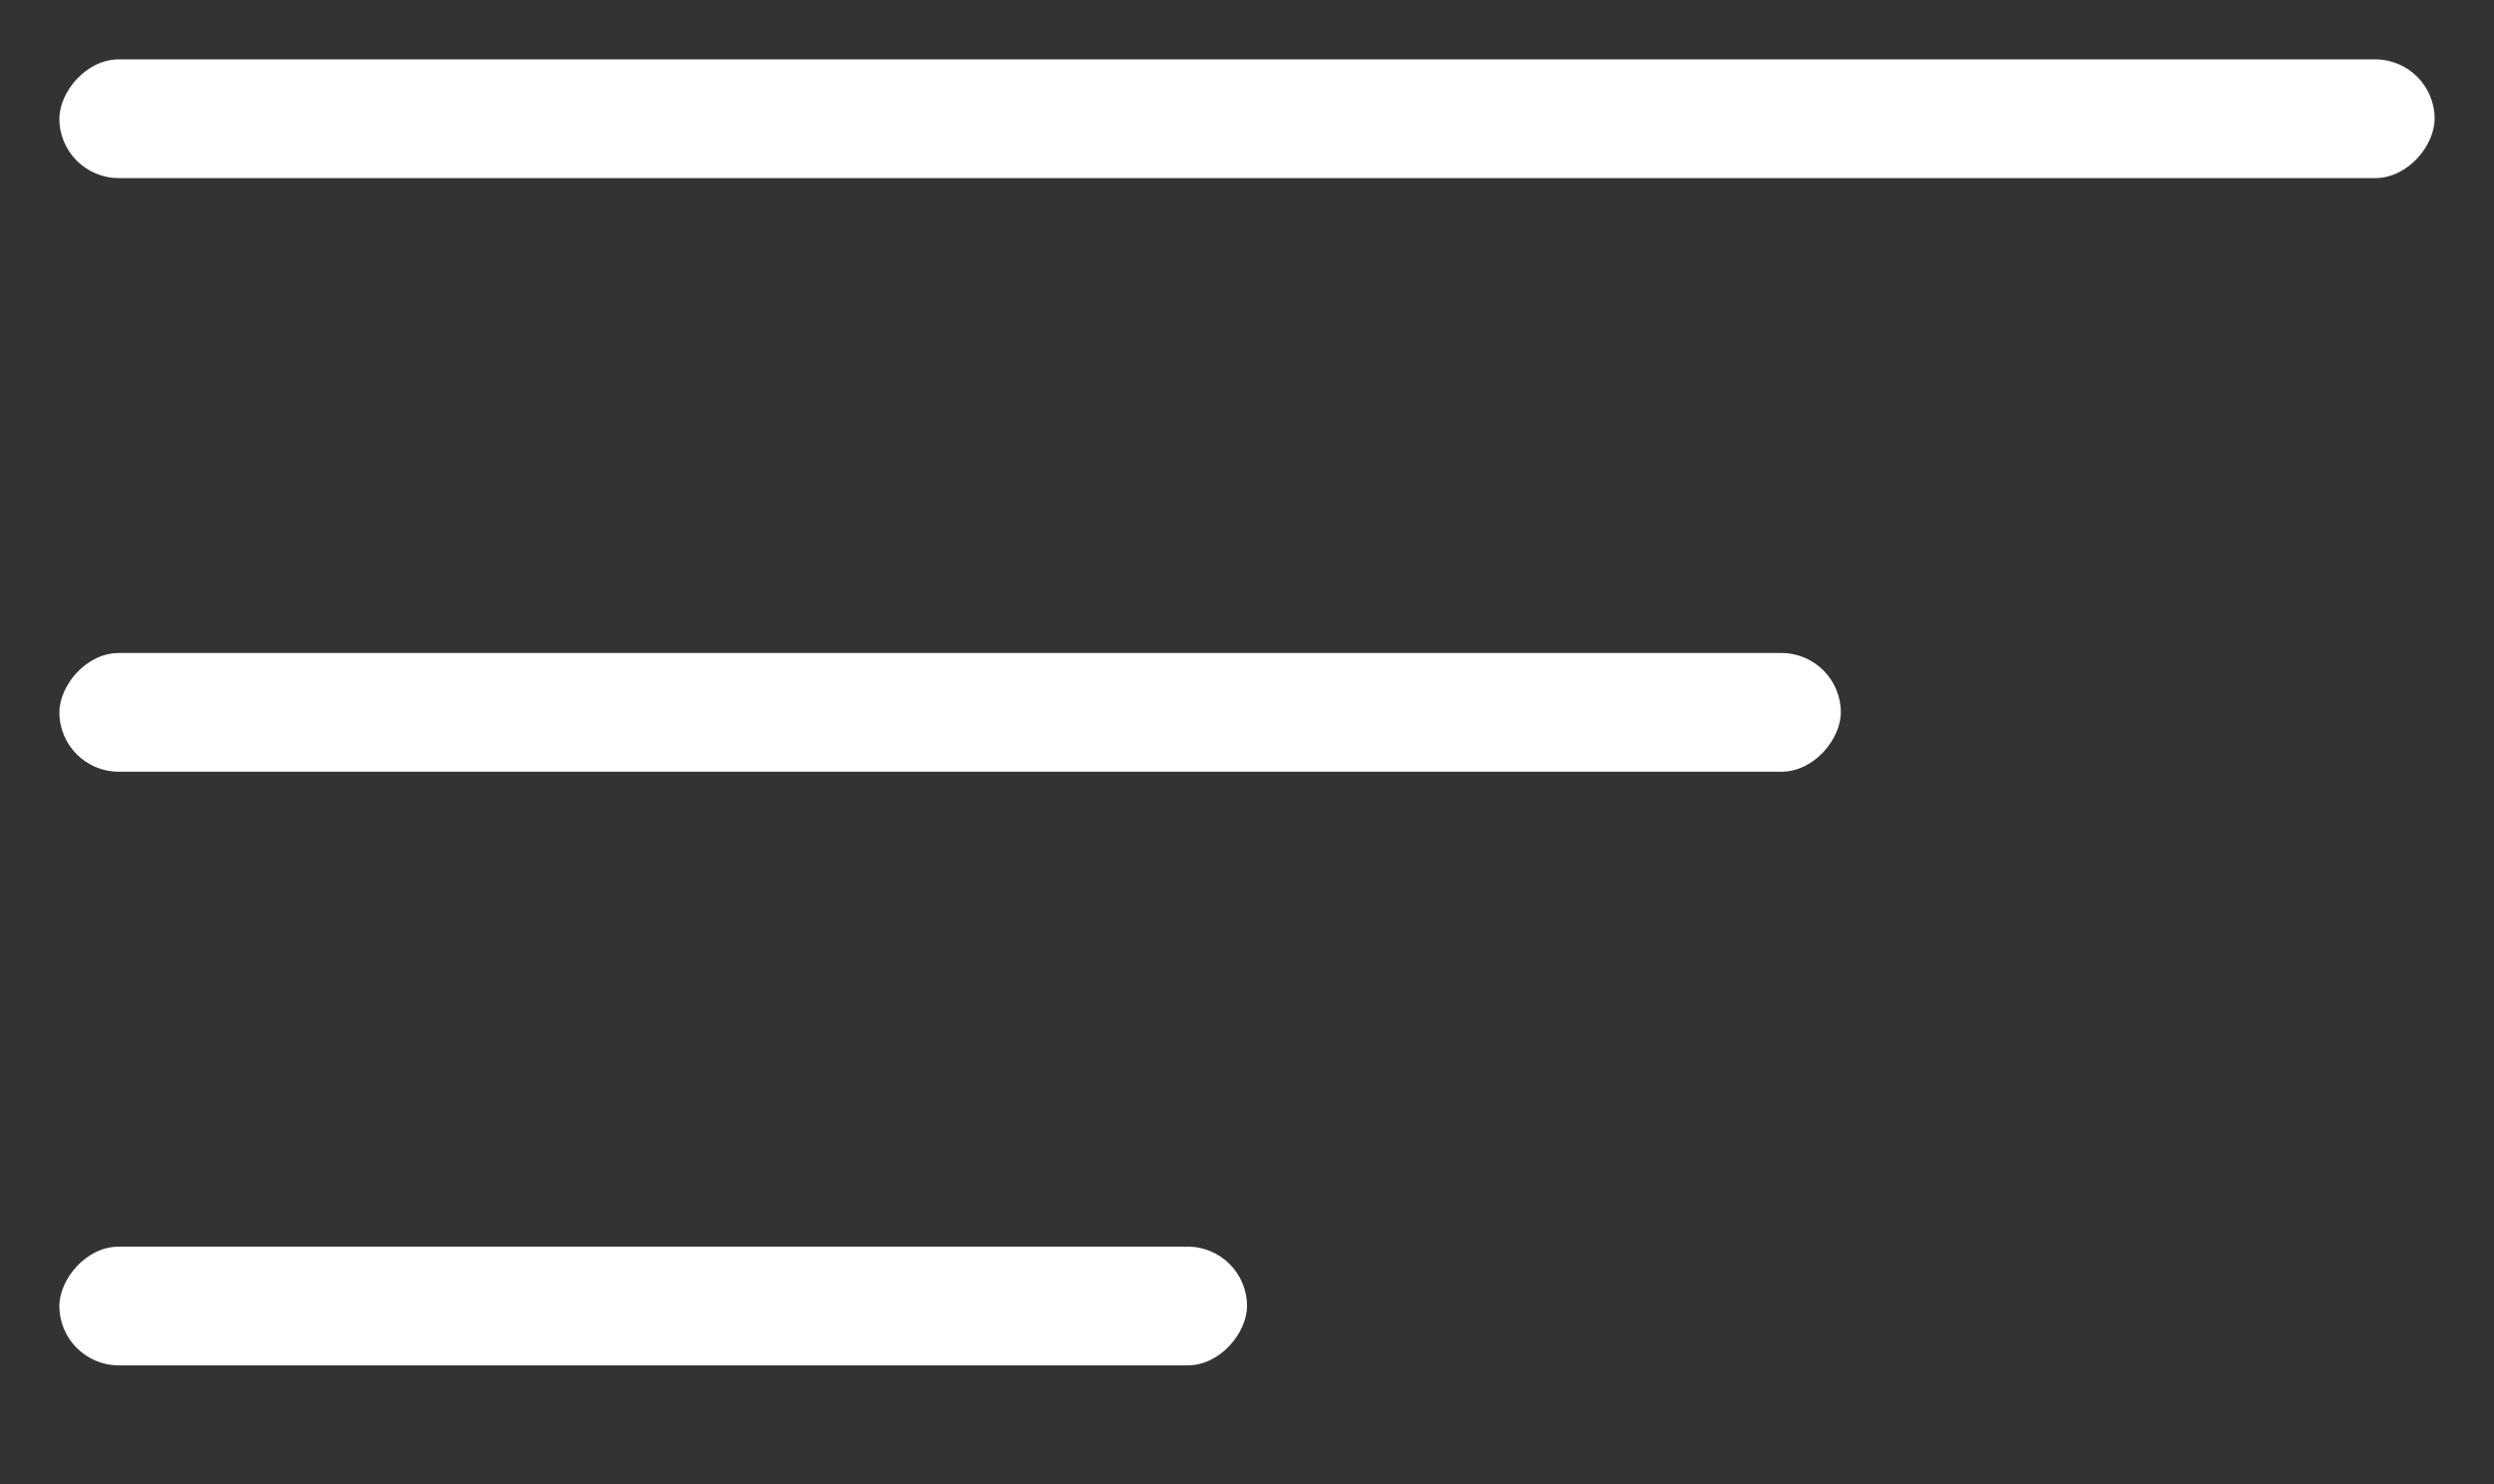 <?xml version="1.0" encoding="UTF-8"?>
<svg width="42px" height="25px" viewBox="0 0 42 25" version="1.1" xmlns="http://www.w3.org/2000/svg" xmlns:xlink="http://www.w3.org/1999/xlink">
    <rect x="0" y="0" width="42" height="25" fill="#333333" stroke="none"/>
    <!-- Generator: Sketch 49.3 (51167) - http://www.bohemiancoding.com/sketch -->
    <title>Slice</title>
    <desc>Created with Sketch.</desc>
    <defs></defs>
    <g id="Page-1" stroke="none" stroke-width="1" fill="none" fill-rule="evenodd">
        <rect id="Rectangle-2" fill="#FFFFFF" transform="translate(16, 12) scale(1, -1) translate(-16, -12) " x="1" y="11" width="30" height="2" rx="1"></rect>
        <rect id="Rectangle-2" fill="#FFFFFF" transform="translate(11, 22) scale(1, -1) translate(-11, -22) " x="1" y="21" width="20" height="2" rx="1"></rect>
        <rect id="Rectangle-2" fill="#FFFFFF" transform="translate(21, 2) scale(1, -1) translate(-21, -2) " x="1" y="1" width="40" height="2" rx="1"></rect>
    </g>
</svg>